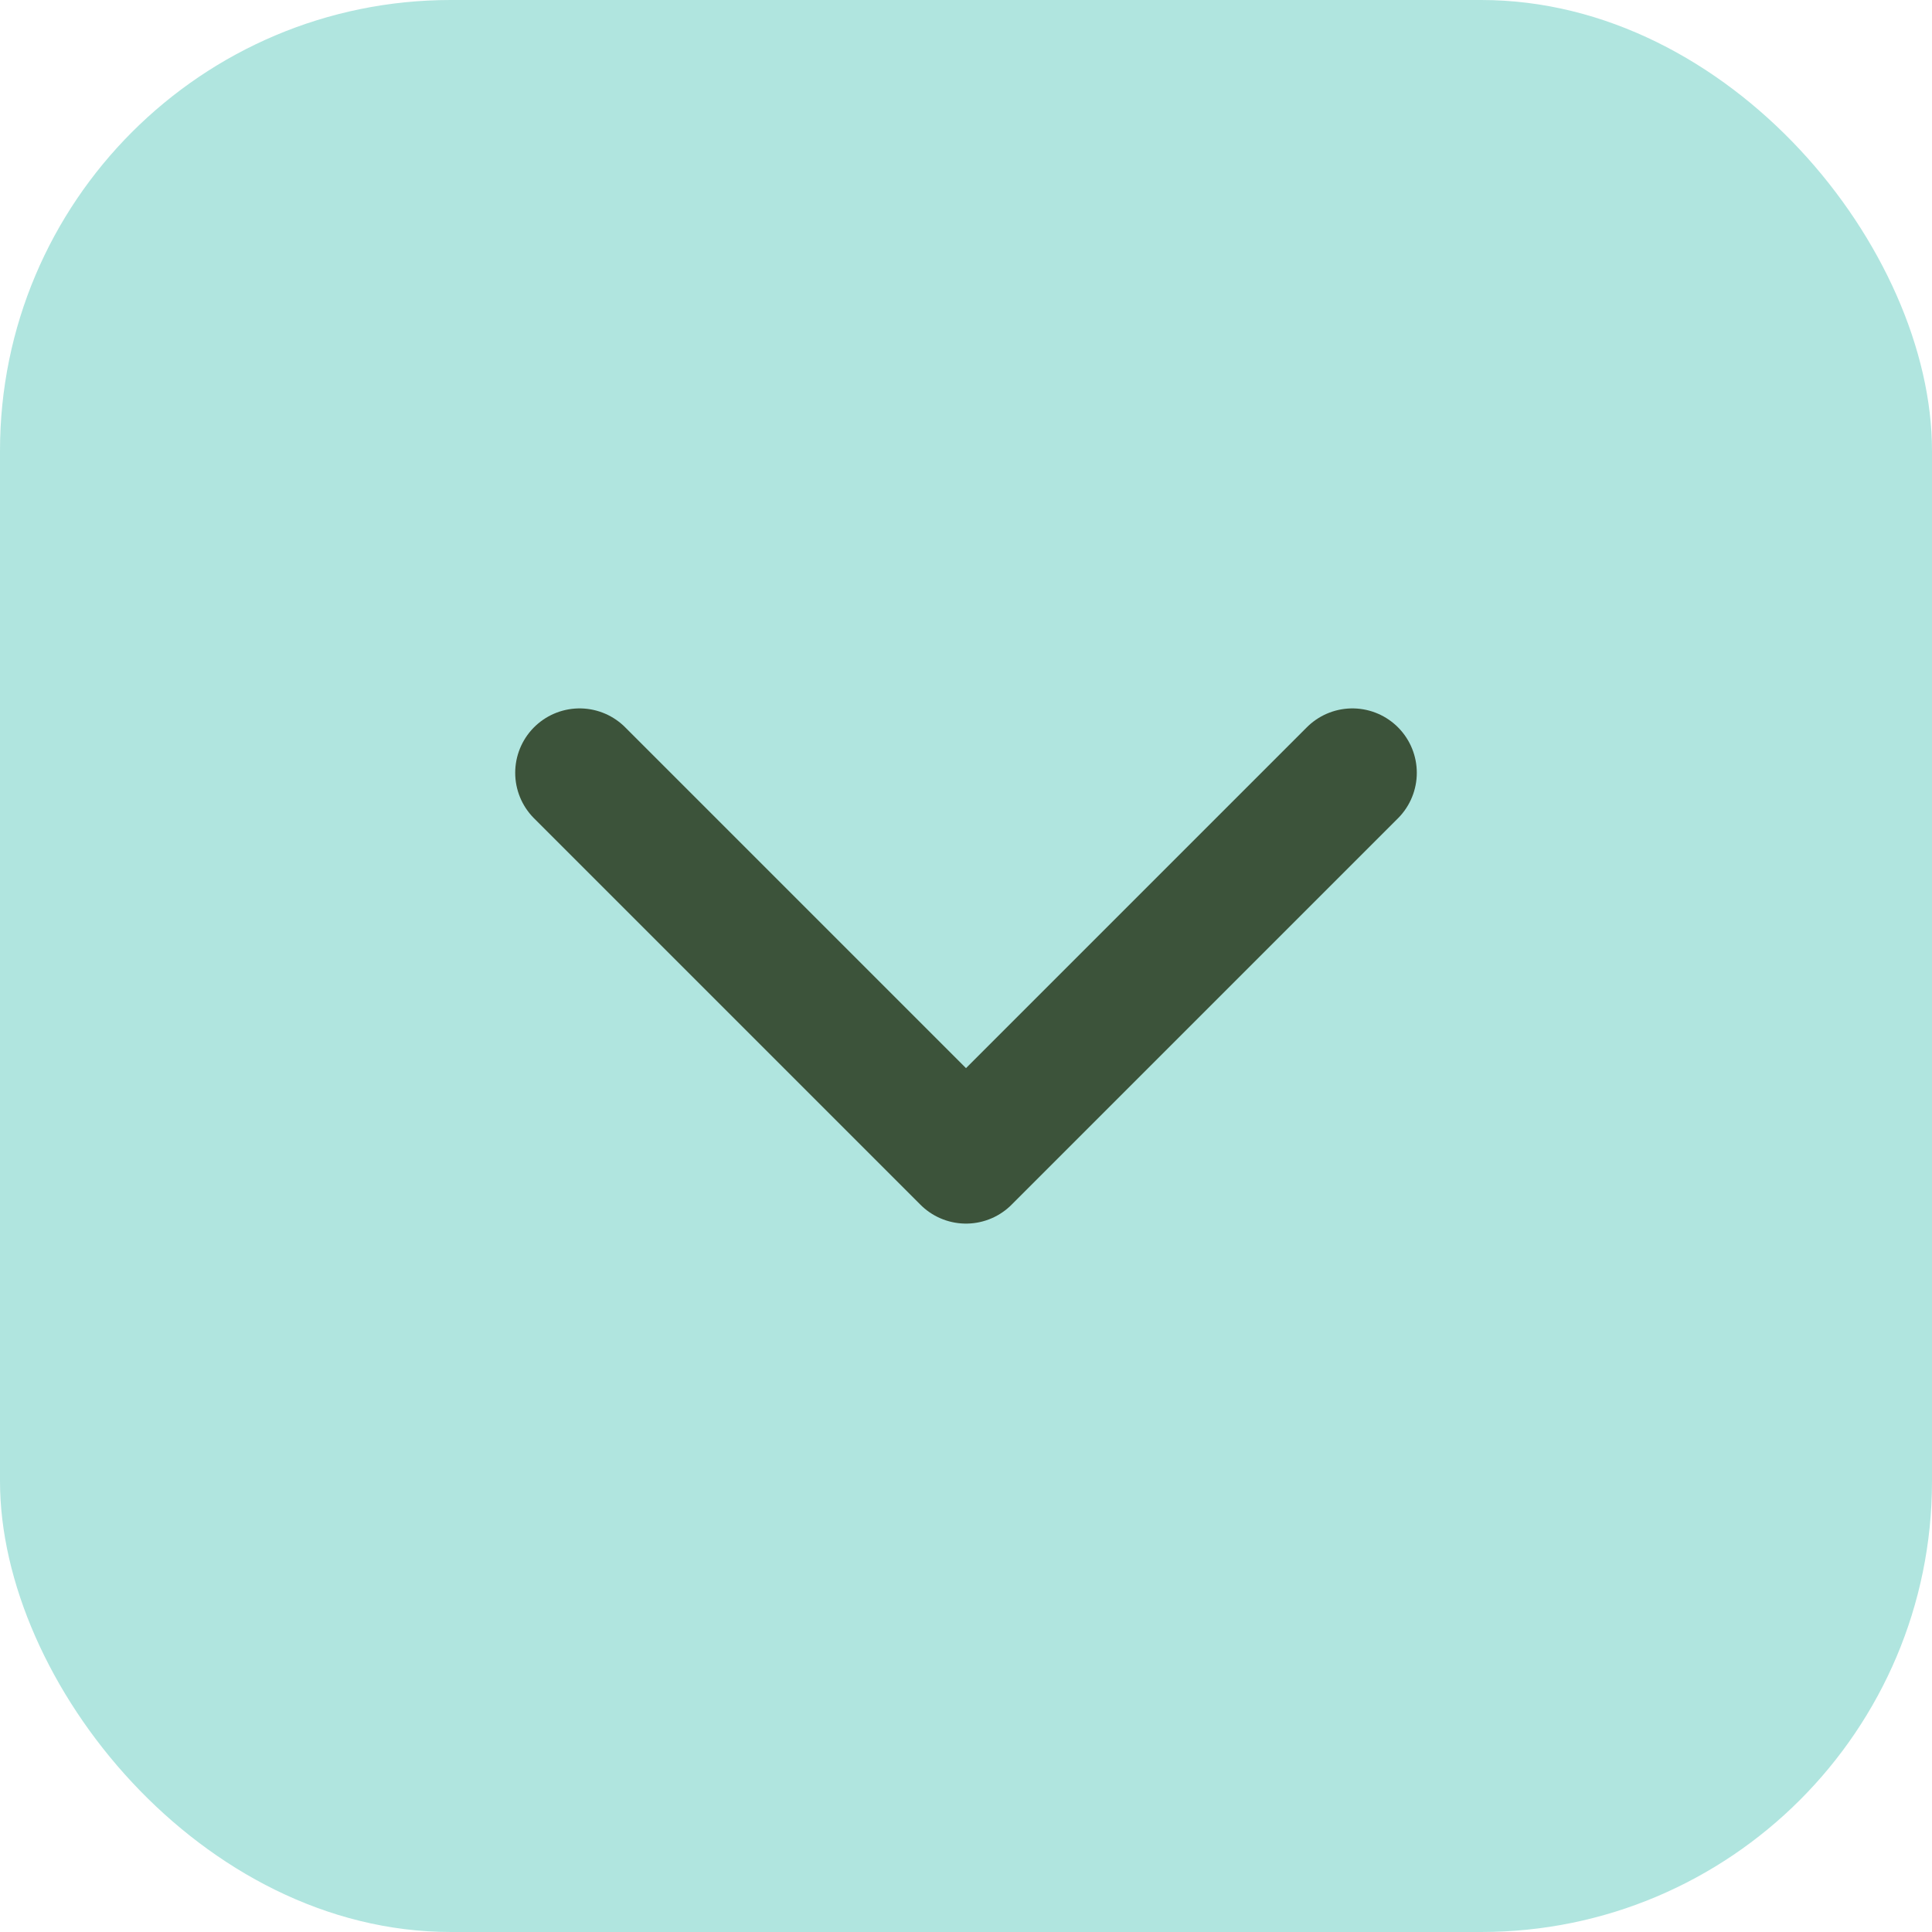 <svg width="30" height="30" viewBox="0 0 30 30" fill="none" xmlns="http://www.w3.org/2000/svg">
<rect width="30" height="30" rx="7" fill="#B0E5DF"/>
<path d="M9 12L15 18L21 12" stroke="#3C533A" stroke-width="2" stroke-linecap="round" stroke-linejoin="round"/>
</svg>
